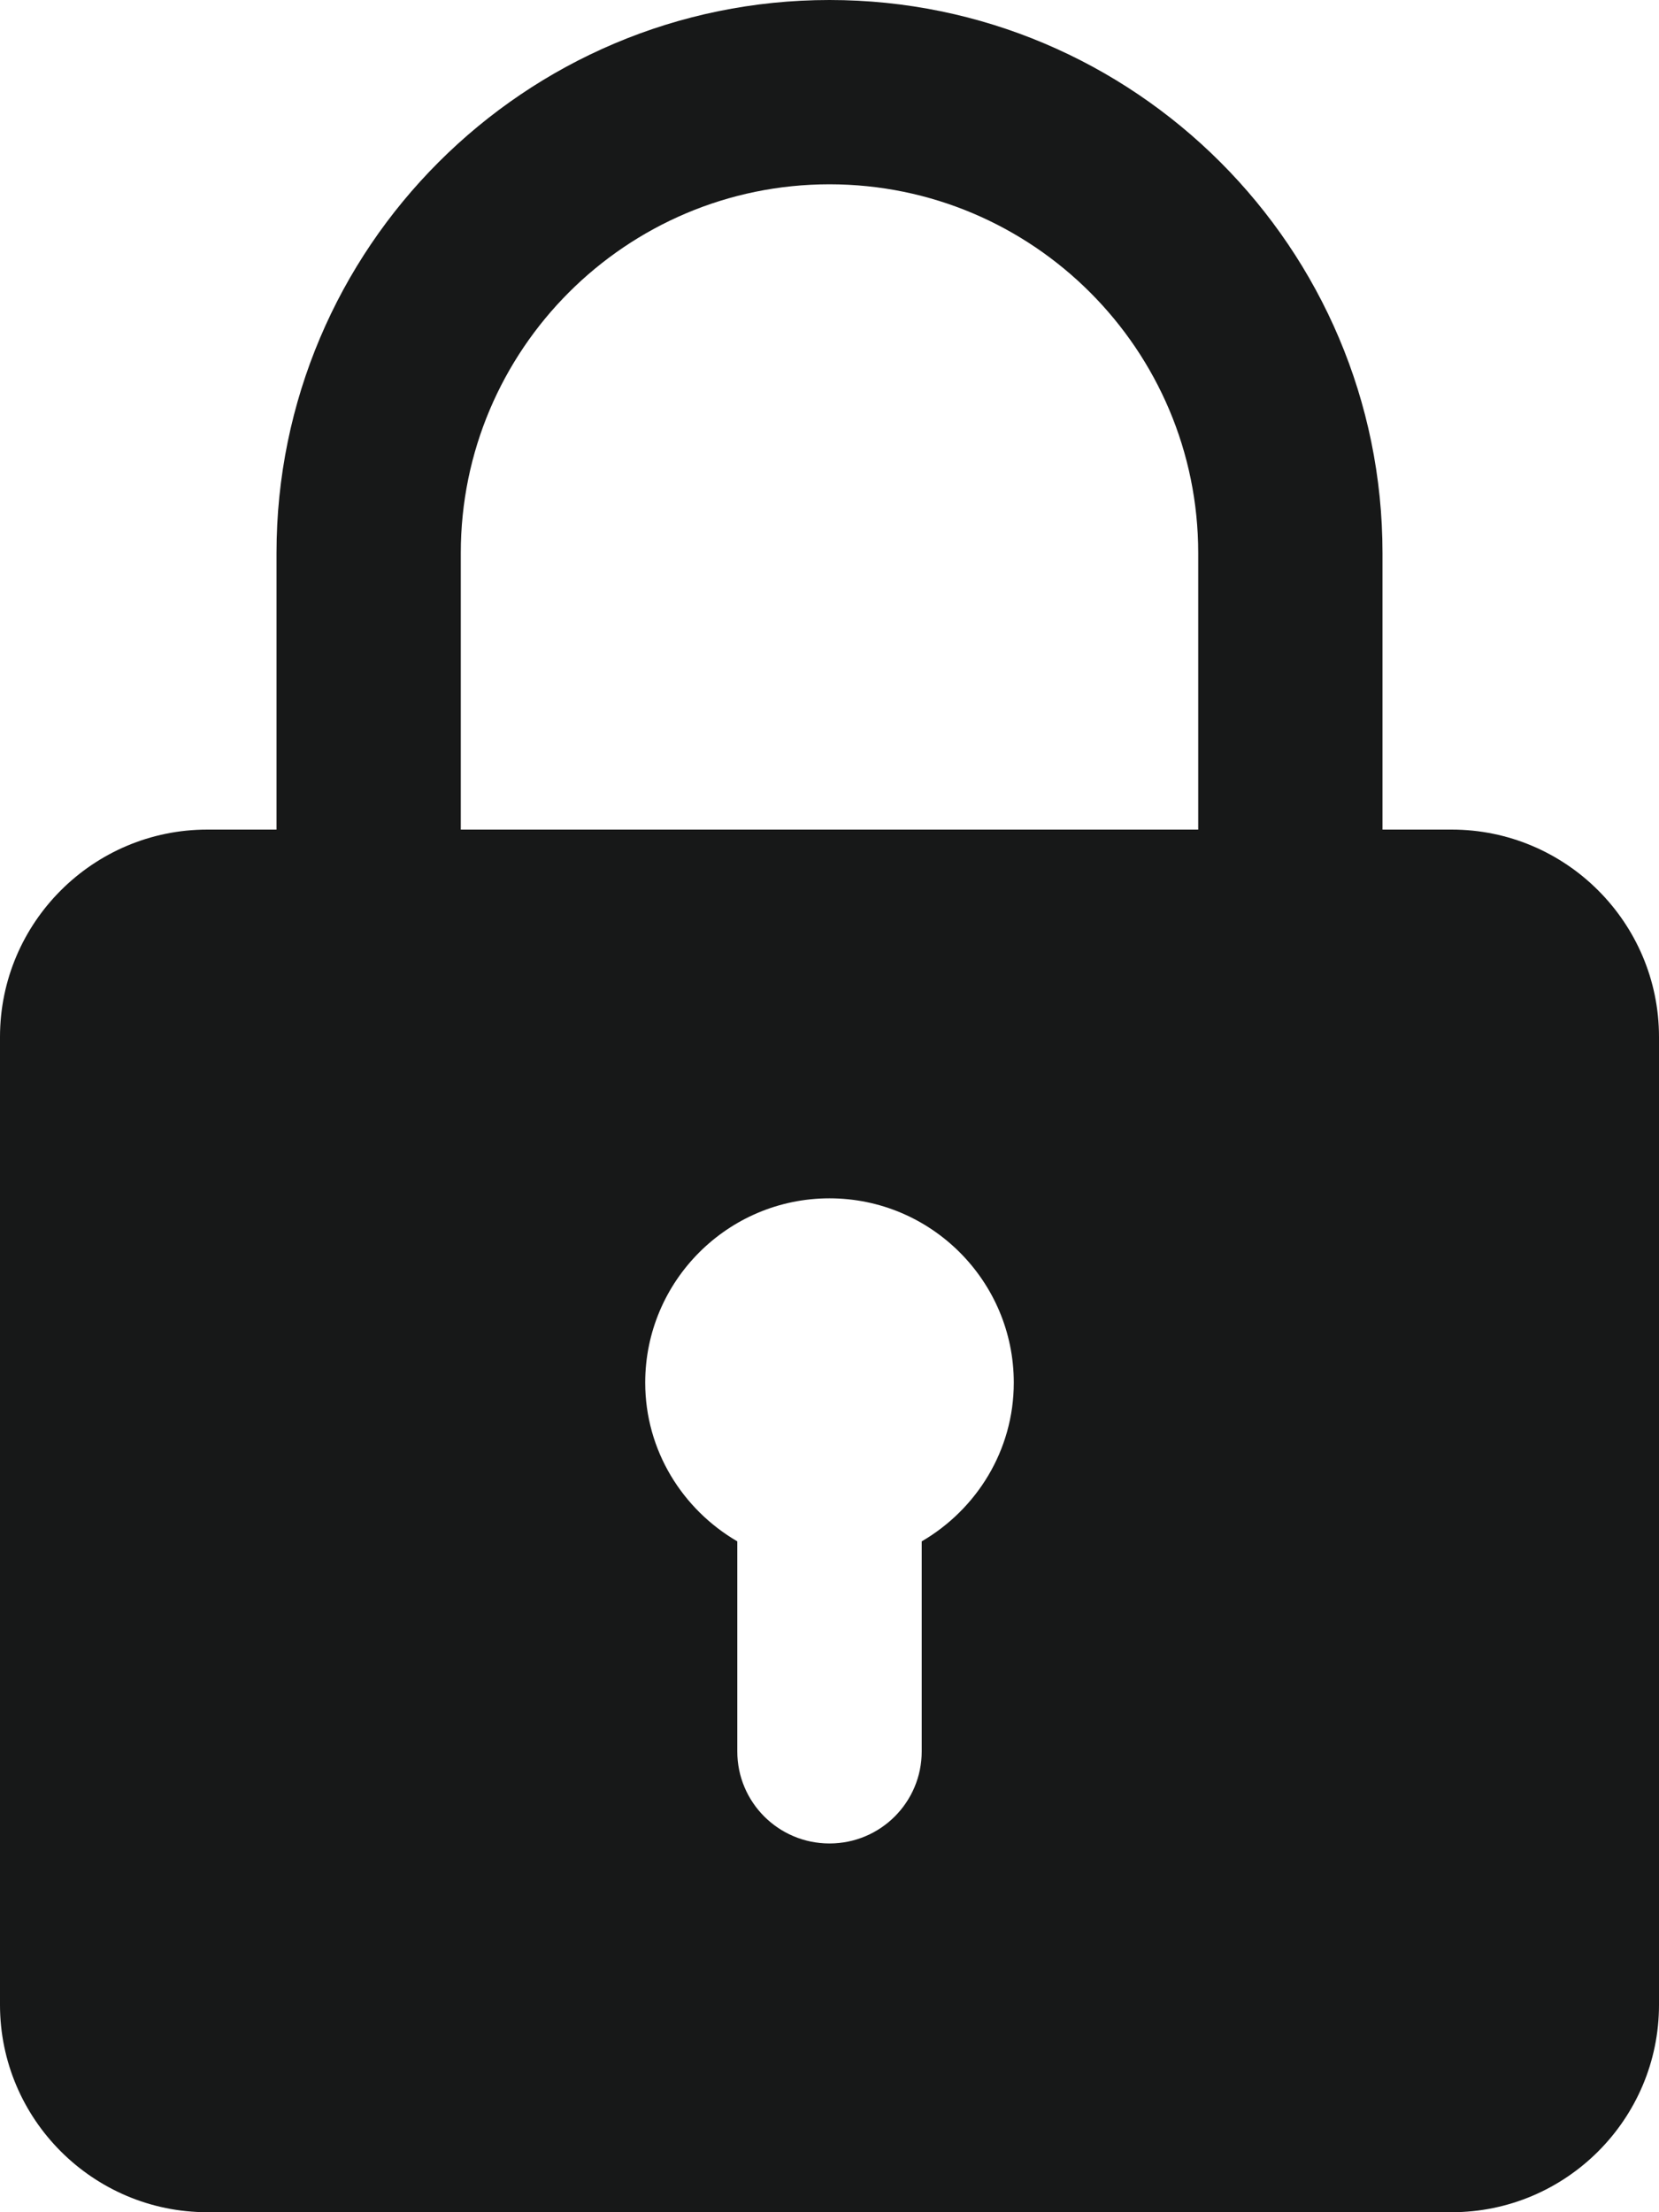 <svg width="12" height="16" viewBox="0 0 12 16" fill="none" xmlns="http://www.w3.org/2000/svg">
<path d="M10.5 6H10V4C10 1.794 8.206 0 6 0C3.794 0 2 1.794 2 4V6H1.5C0.673 6 0 6.673 0 7.5V14.5C0 15.327 0.673 16 1.5 16H10.5C11.327 16 12 15.327 12 14.5V7.5C12 6.673 11.327 6 10.5 6ZM3.333 4C3.333 2.529 4.529 1.333 6 1.333C7.471 1.333 8.667 2.529 8.667 4V6H3.333V4ZM6.667 11.148V12.667C6.667 13.035 6.369 13.333 6 13.333C5.631 13.333 5.333 13.035 5.333 12.667V11.148C4.937 10.917 4.667 10.491 4.667 10C4.667 9.265 5.265 8.667 6 8.667C6.735 8.667 7.333 9.265 7.333 10C7.333 10.491 7.063 10.917 6.667 11.148Z" fill="#171818"/>
</svg>
